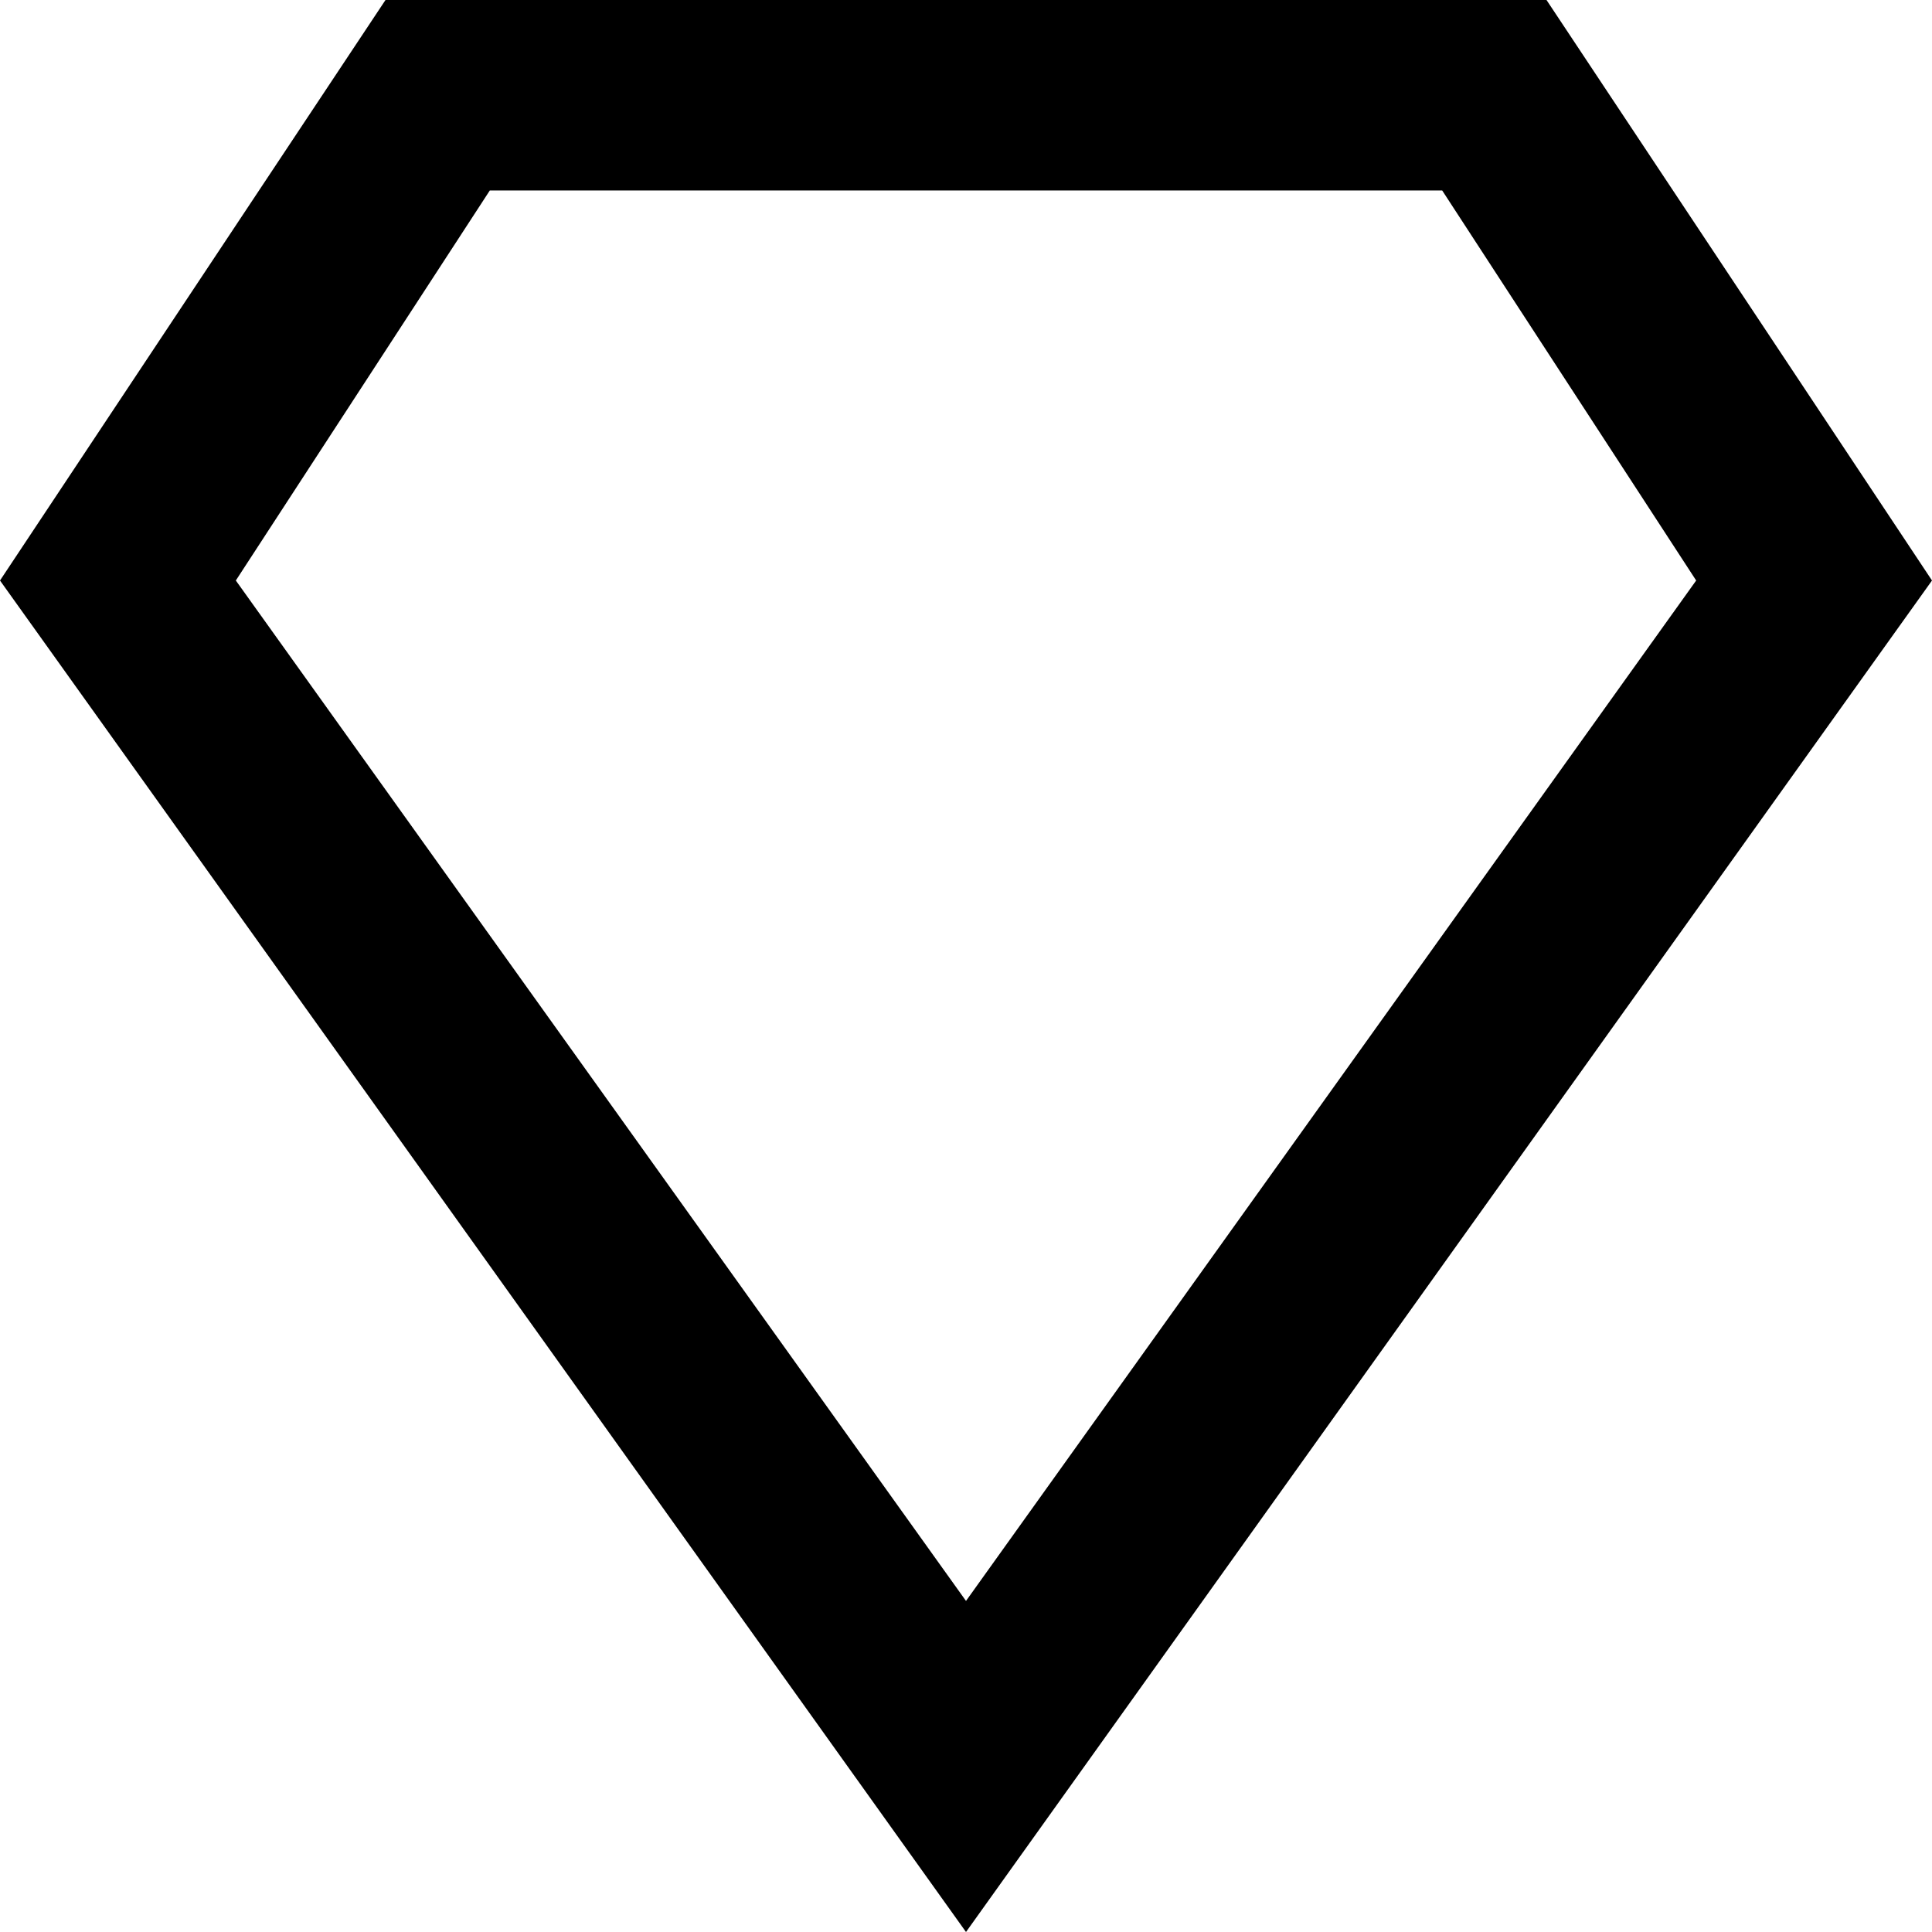 <svg xmlns="http://www.w3.org/2000/svg" viewBox="43 -21 426 426">
      <g transform="scale(1 -1) translate(0 -384)">
        <path d="M384 405H128L43 277L256 -21L469 277ZM95 277 151 363H361L417 277L256 52Z" />
      </g>
    </svg>